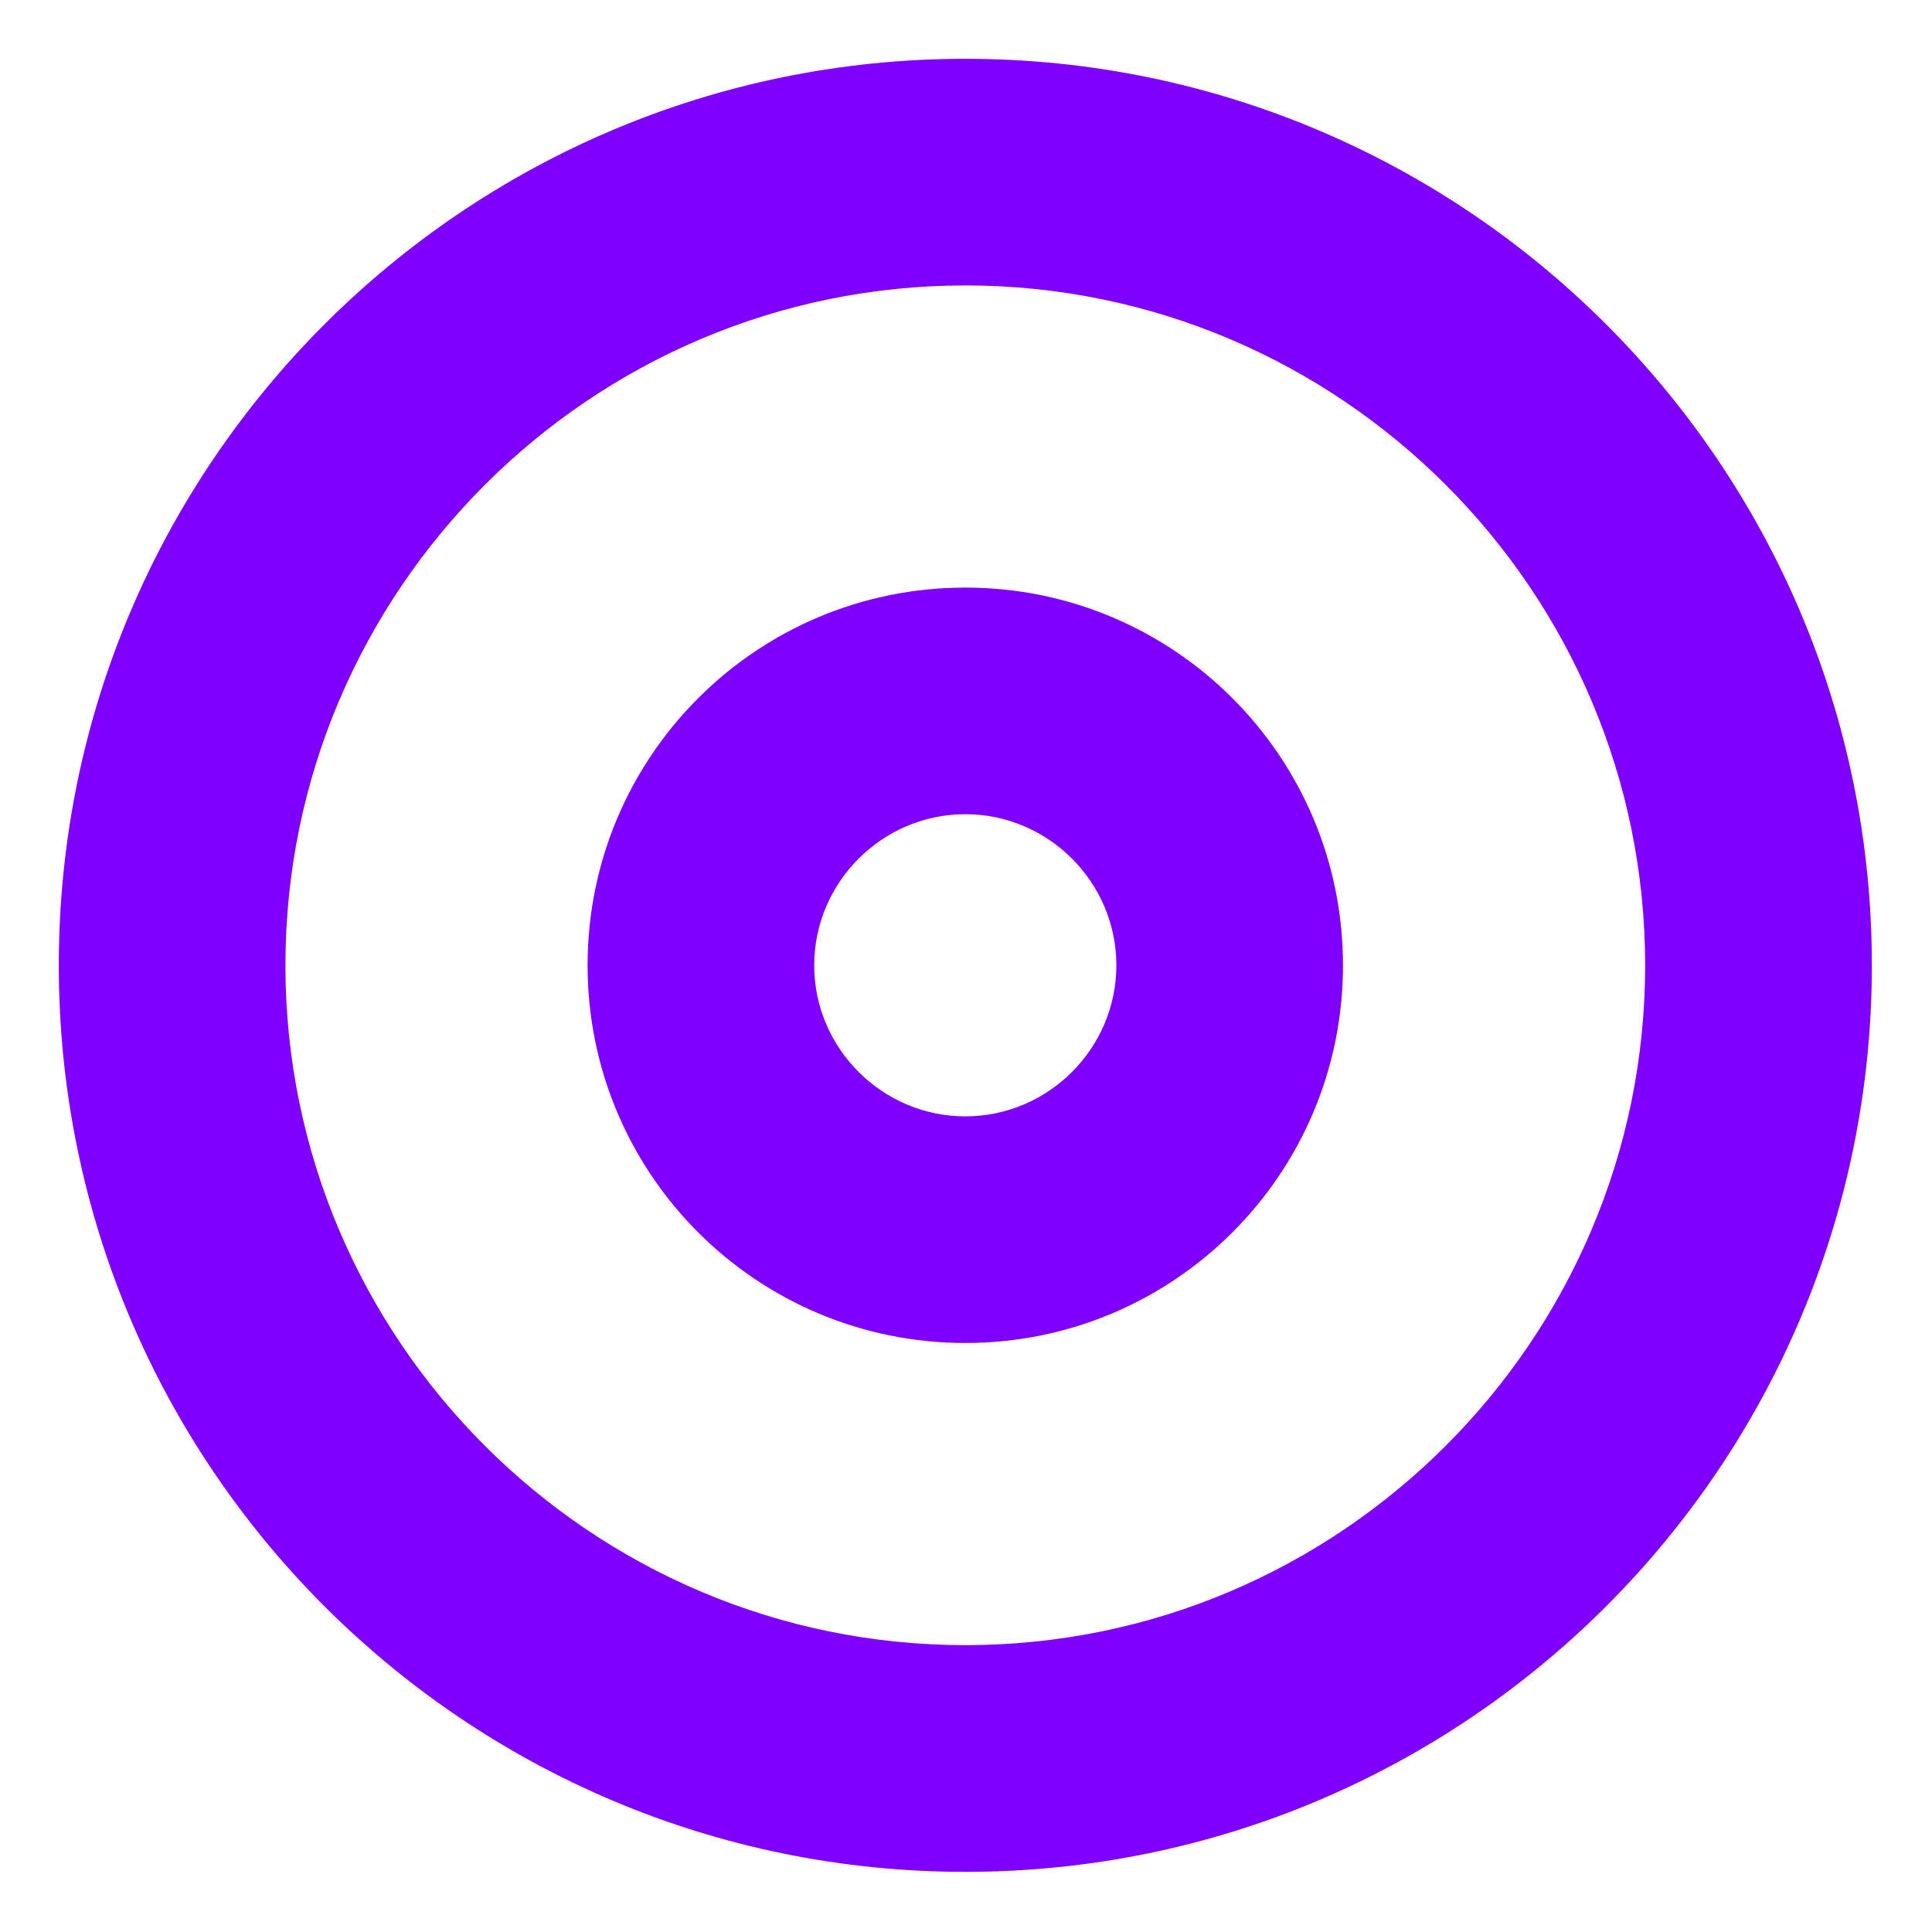 <svg width="23" height="23" viewBox="0 0 23 23" fill="none" xmlns="http://www.w3.org/2000/svg">
<path d="M11.492 3.248C16.036 3.248 19.735 6.948 19.735 11.492C19.735 16.036 16.036 19.735 11.492 19.735C6.948 19.735 3.248 16.036 3.248 11.492C3.248 6.948 6.948 3.248 11.492 3.248ZM11.492 0.85C5.617 0.85 0.85 5.617 0.85 11.492C0.85 17.366 5.617 22.134 11.492 22.134C17.366 22.134 22.134 17.366 22.134 11.492C22.134 5.617 17.366 0.85 11.492 0.85Z" fill="#8000FF" stroke="#8000FF" stroke-width="0.3"/>
<path d="M11.492 9.543C12.563 9.543 13.44 10.42 13.44 11.492C13.44 12.563 12.563 13.44 11.492 13.44C10.421 13.44 9.543 12.563 9.543 11.492C9.543 10.42 10.421 9.543 11.492 9.543ZM11.492 7.145C9.09 7.145 7.145 9.09 7.145 11.492C7.145 13.893 9.09 15.838 11.492 15.838C13.893 15.838 15.838 13.893 15.838 11.492C15.838 9.09 13.893 7.145 11.492 7.145Z" fill="#8000FF" stroke="#8000FF" stroke-width="0.3"/>
</svg>
